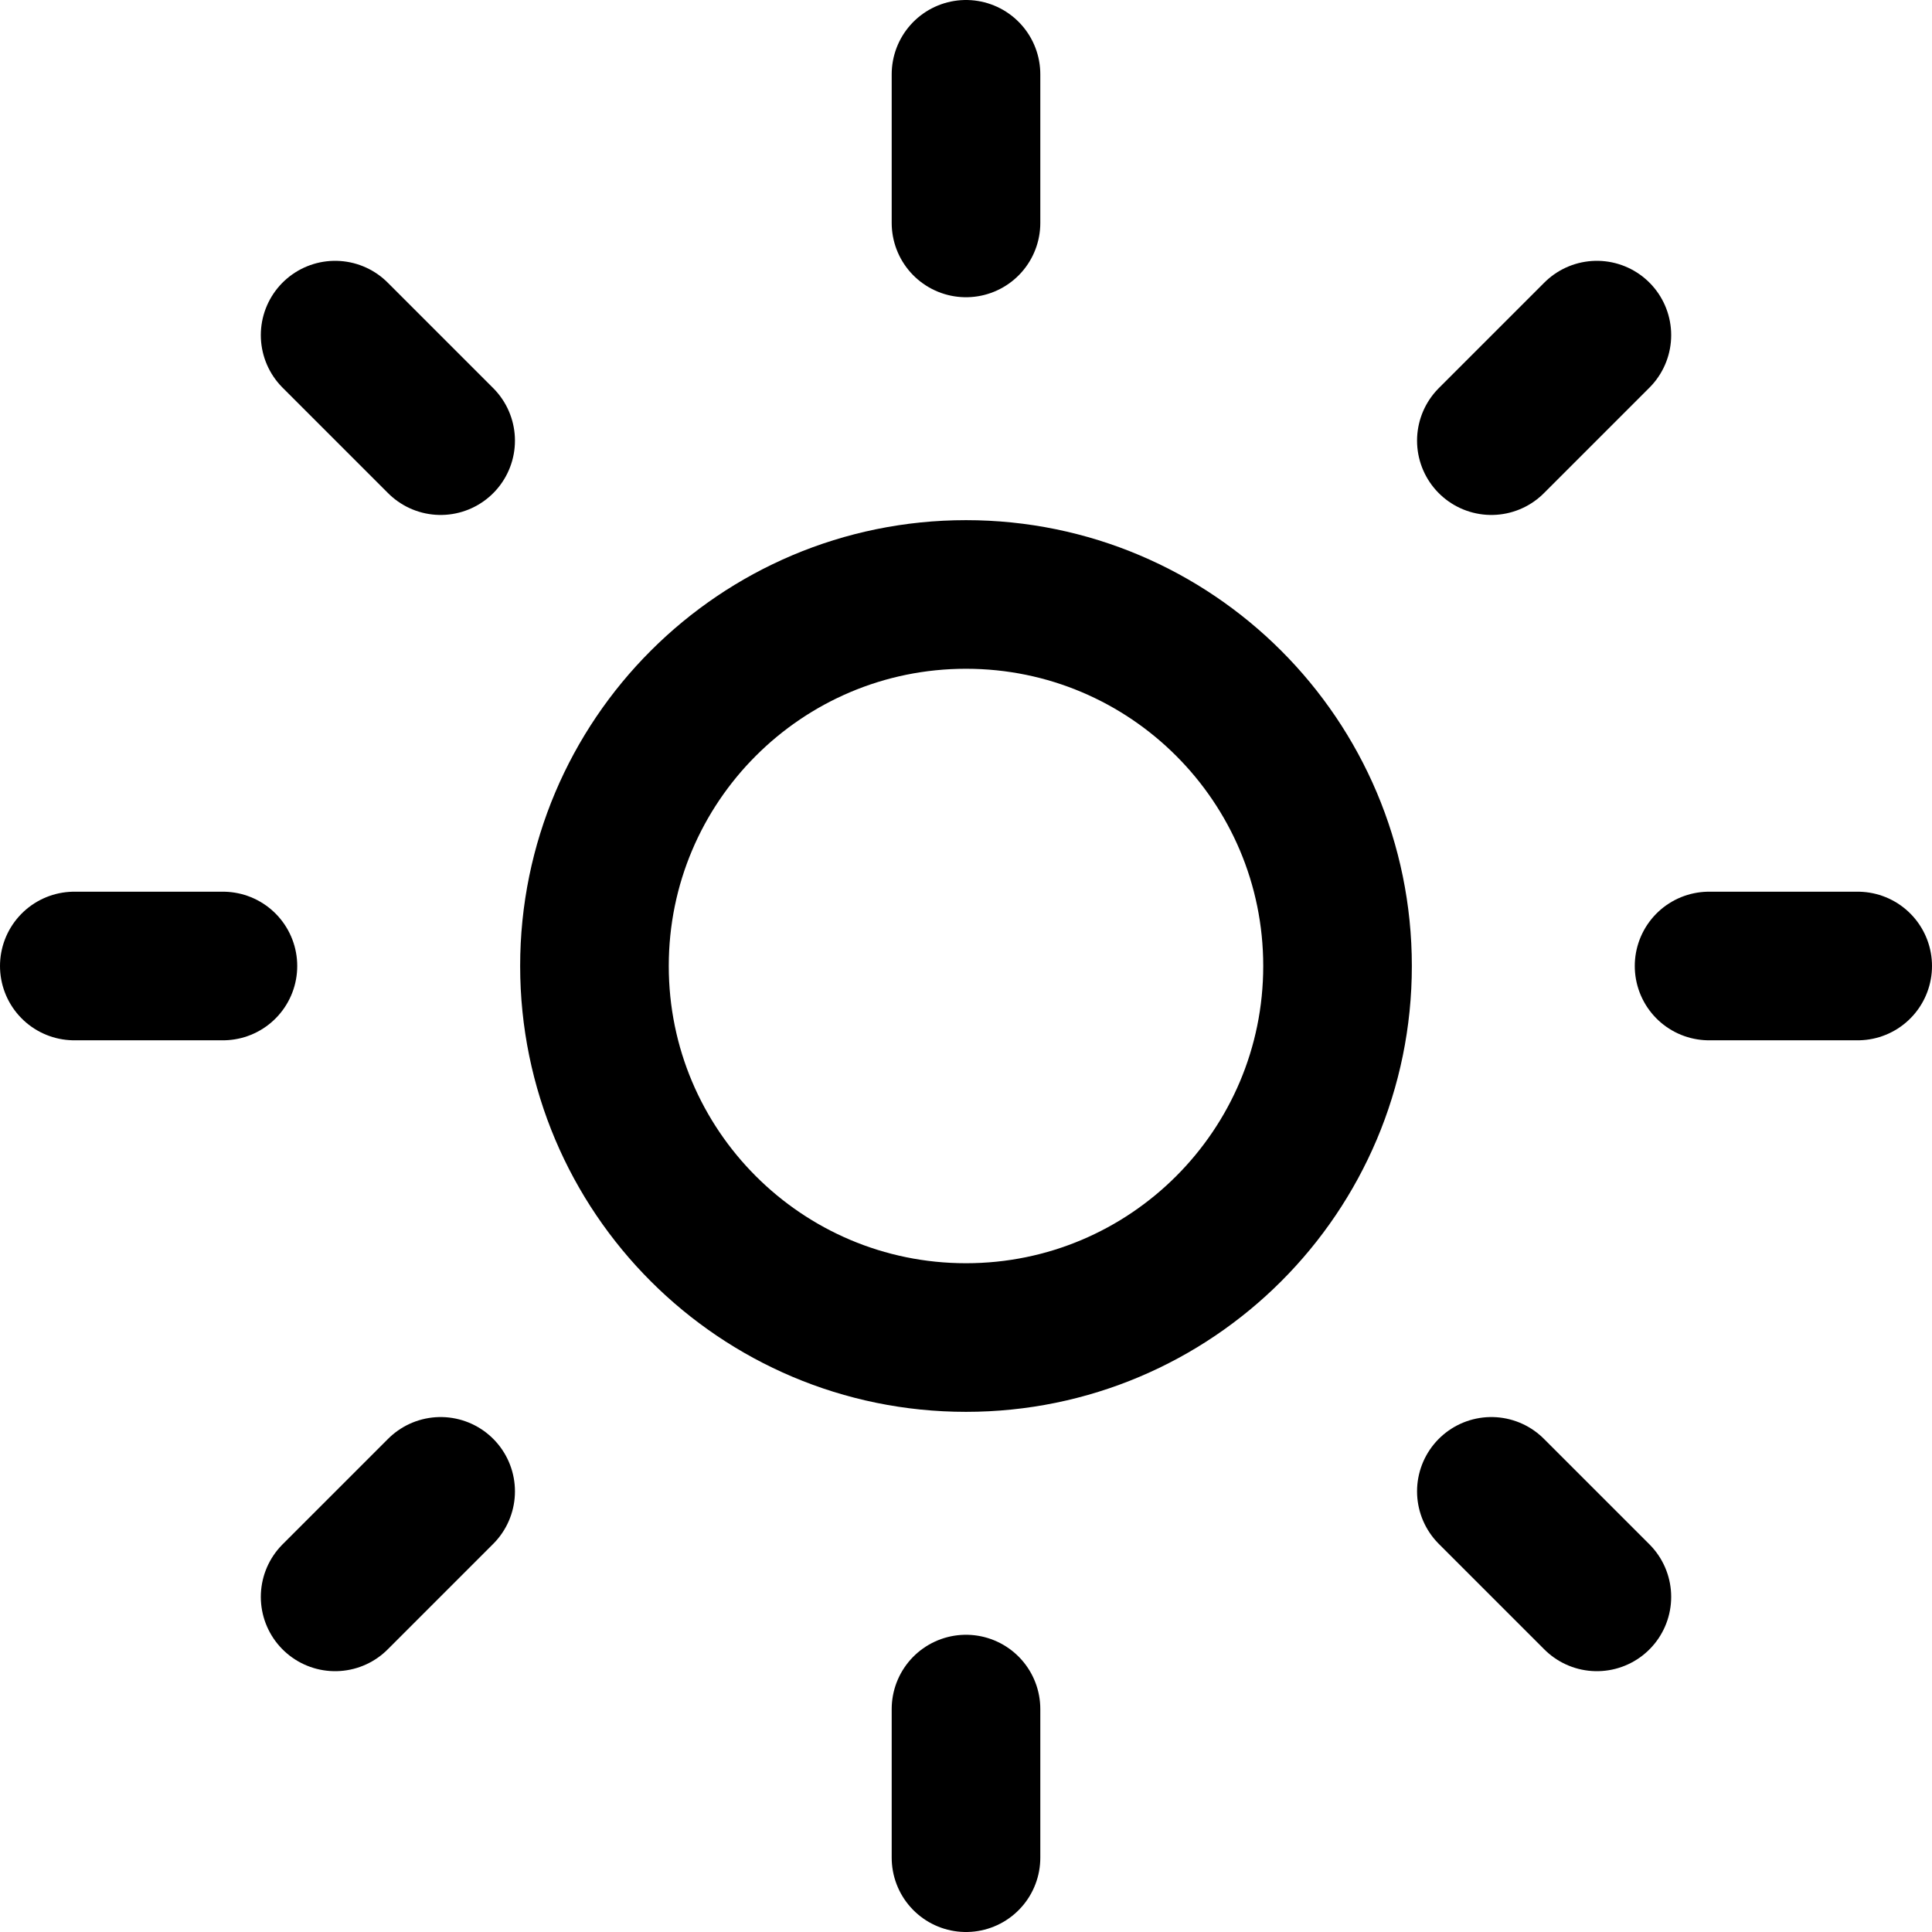 <svg width="26" height="26" viewBox="0 0 26 26" fill="none" xmlns="http://www.w3.org/2000/svg">
<path d="M13 18C15.761 18 18 15.761 18 13C18 10.239 15.761 8 13 8C10.239 8 8 10.239 8 13C8 15.761 10.239 18 13 18Z" stroke="black" stroke-width="2" stroke-linecap="round" stroke-linejoin="round"/>
<path d="M13 3V1" stroke="black" stroke-width="2" stroke-linecap="round" stroke-linejoin="round"/>
<path d="M13 25V23" stroke="black" stroke-width="2" stroke-linecap="round" stroke-linejoin="round"/>
<path d="M3 13H1" stroke="black" stroke-width="2" stroke-linecap="round" stroke-linejoin="round"/>
<path d="M25 13H23" stroke="black" stroke-width="2" stroke-linecap="round" stroke-linejoin="round"/>
<path d="M5.93 20.07L4.51 21.49" stroke="black" stroke-width="2" stroke-linecap="round" stroke-linejoin="round"/>
<path d="M21.49 4.51L20.07 5.93" stroke="black" stroke-width="2" stroke-linecap="round" stroke-linejoin="round"/>
<path d="M20.07 20.07L21.49 21.49" stroke="black" stroke-width="2" stroke-linecap="round" stroke-linejoin="round"/>
<path d="M4.51 4.51L5.93 5.93" stroke="black" stroke-width="2" stroke-linecap="round" stroke-linejoin="round"/>
</svg>
